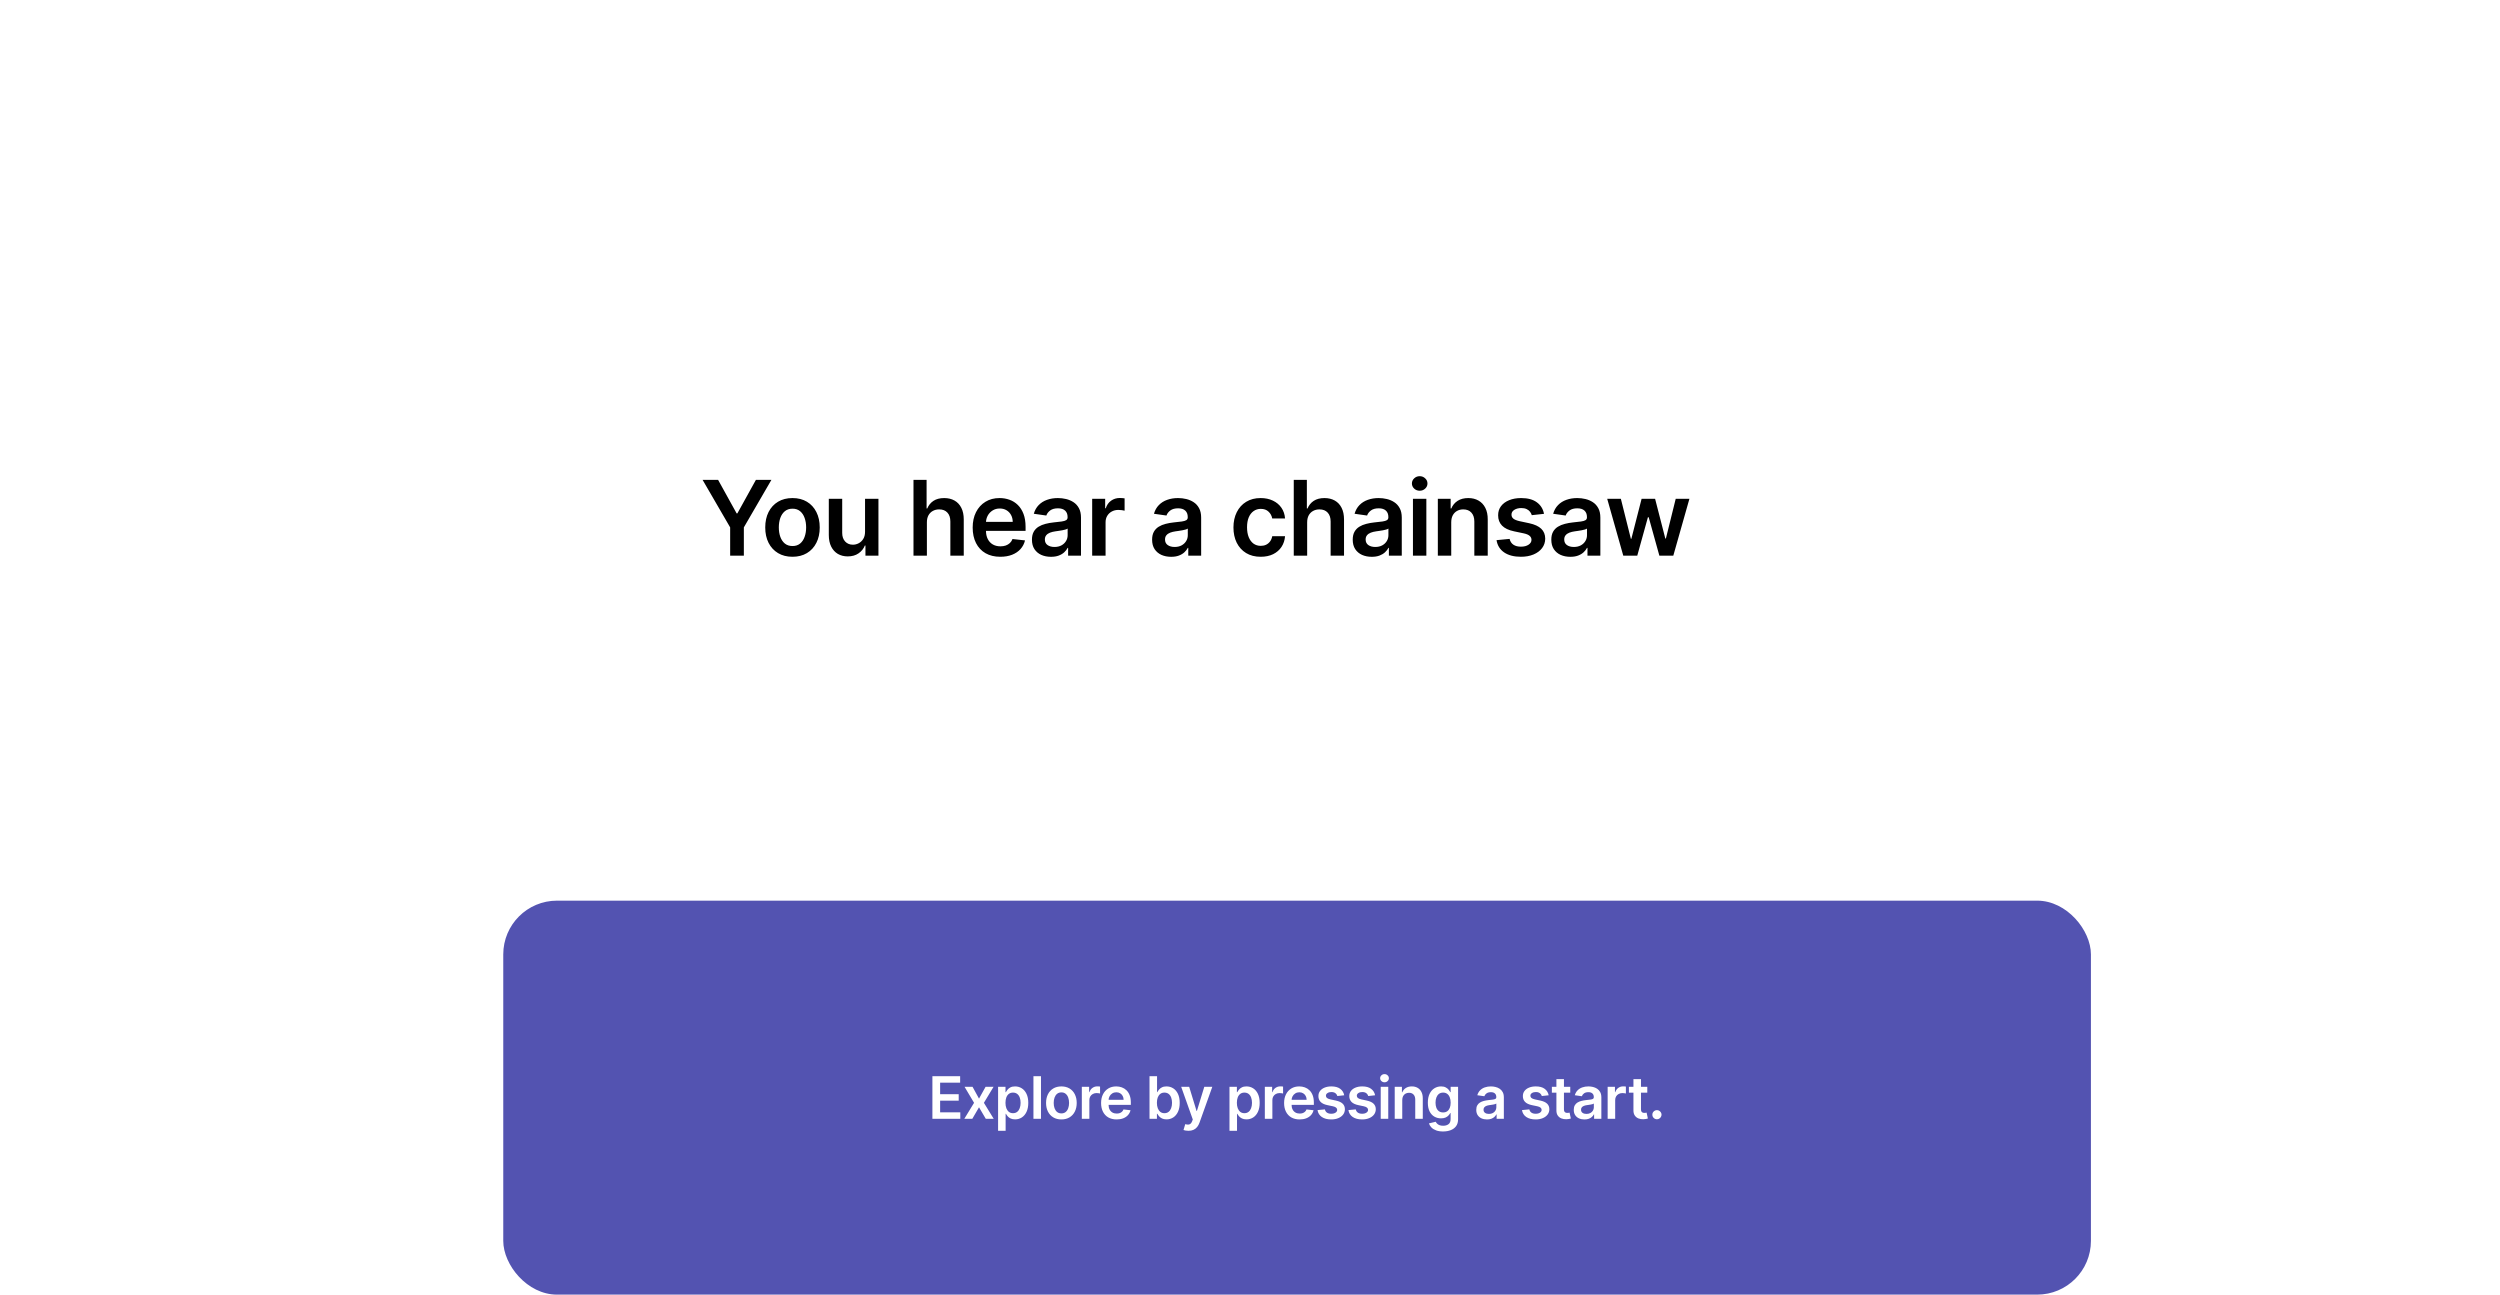 <svg width="1535" height="795" viewBox="0 0 1535 795" fill="none" xmlns="http://www.w3.org/2000/svg">
<g id="BoxChainsaw">
<g id="Group 57">
<g id="Rectangle 54" filter="url(#filter0_d_750_25799)">
<rect width="1535" height="728" rx="54" fill="white"/>
</g>
<g id="Group 56">
<path id="You hear a chainsaw" d="M431.384 294.629H440.906L452.293 315.22H452.747L464.134 294.629H473.656L456.725 323.811V341.175H448.316V323.811L431.384 294.629ZM486.584 341.857C483.175 341.857 480.22 341.107 477.72 339.607C475.22 338.107 473.281 336.008 471.902 333.311C470.538 330.614 469.856 327.463 469.856 323.857C469.856 320.251 470.538 317.091 471.902 314.379C473.281 311.667 475.22 309.561 477.72 308.061C480.22 306.561 483.175 305.811 486.584 305.811C489.993 305.811 492.947 306.561 495.447 308.061C497.947 309.561 499.879 311.667 501.243 314.379C502.622 317.091 503.311 320.251 503.311 323.857C503.311 327.463 502.622 330.614 501.243 333.311C499.879 336.008 497.947 338.107 495.447 339.607C492.947 341.107 489.993 341.857 486.584 341.857ZM486.629 335.266C488.478 335.266 490.023 334.758 491.265 333.743C492.508 332.713 493.432 331.334 494.038 329.607C494.659 327.879 494.97 325.955 494.97 323.834C494.97 321.698 494.659 319.766 494.038 318.038C493.432 316.296 492.508 314.91 491.265 313.879C490.023 312.849 488.478 312.334 486.629 312.334C484.735 312.334 483.159 312.849 481.902 313.879C480.659 314.91 479.728 316.296 479.106 318.038C478.5 319.766 478.197 321.698 478.197 323.834C478.197 325.955 478.5 327.879 479.106 329.607C479.728 331.334 480.659 332.713 481.902 333.743C483.159 334.758 484.735 335.266 486.629 335.266ZM531.136 326.493V306.266H539.363V341.175H531.386V334.97H531.022C530.234 336.925 528.939 338.523 527.136 339.766C525.348 341.008 523.143 341.629 520.522 341.629C518.234 341.629 516.212 341.122 514.454 340.107C512.712 339.076 511.348 337.584 510.363 335.629C509.378 333.66 508.886 331.281 508.886 328.493V306.266H517.113V327.22C517.113 329.432 517.719 331.19 518.931 332.493C520.143 333.796 521.734 334.448 523.704 334.448C524.916 334.448 526.09 334.152 527.227 333.561C528.363 332.97 529.295 332.091 530.022 330.925C530.765 329.743 531.136 328.266 531.136 326.493ZM569.11 320.72V341.175H560.882V294.629H568.928V312.198H569.337C570.155 310.228 571.42 308.675 573.132 307.538C574.86 306.387 577.057 305.811 579.723 305.811C582.148 305.811 584.261 306.319 586.064 307.334C587.867 308.349 589.261 309.834 590.246 311.788C591.246 313.743 591.746 316.129 591.746 318.948V341.175H583.519V320.22C583.519 317.872 582.913 316.046 581.701 314.743C580.504 313.425 578.822 312.766 576.655 312.766C575.201 312.766 573.898 313.084 572.746 313.72C571.61 314.341 570.716 315.243 570.064 316.425C569.428 317.607 569.11 319.038 569.11 320.72ZM614.179 341.857C610.679 341.857 607.656 341.129 605.111 339.675C602.58 338.205 600.633 336.129 599.27 333.448C597.906 330.751 597.224 327.576 597.224 323.925C597.224 320.334 597.906 317.182 599.27 314.47C600.649 311.743 602.573 309.622 605.043 308.107C607.512 306.576 610.414 305.811 613.747 305.811C615.899 305.811 617.929 306.16 619.838 306.857C621.762 307.538 623.459 308.599 624.929 310.038C626.414 311.478 627.58 313.311 628.429 315.538C629.277 317.751 629.702 320.387 629.702 323.448V325.97H601.088V320.425H621.815C621.8 318.849 621.459 317.448 620.793 316.22C620.126 314.978 619.194 314.001 617.997 313.288C616.815 312.576 615.437 312.22 613.861 312.22C612.179 312.22 610.702 312.629 609.429 313.448C608.156 314.251 607.164 315.311 606.452 316.629C605.755 317.932 605.399 319.364 605.383 320.925V325.766C605.383 327.796 605.755 329.538 606.497 330.993C607.24 332.432 608.277 333.538 609.611 334.311C610.944 335.069 612.505 335.448 614.293 335.448C615.49 335.448 616.573 335.281 617.543 334.948C618.512 334.599 619.353 334.091 620.065 333.425C620.777 332.758 621.315 331.932 621.679 330.948L629.361 331.811C628.876 333.841 627.952 335.614 626.588 337.129C625.24 338.629 623.512 339.796 621.406 340.629C619.3 341.448 616.891 341.857 614.179 341.857ZM645.299 341.879C643.087 341.879 641.095 341.485 639.322 340.698C637.564 339.895 636.171 338.713 635.14 337.152C634.125 335.591 633.618 333.667 633.618 331.379C633.618 329.41 633.981 327.781 634.708 326.493C635.436 325.205 636.428 324.175 637.686 323.402C638.943 322.629 640.36 322.046 641.936 321.652C643.527 321.243 645.171 320.948 646.868 320.766C648.913 320.554 650.572 320.364 651.845 320.198C653.118 320.016 654.042 319.743 654.618 319.379C655.208 319.001 655.504 318.417 655.504 317.629V317.493C655.504 315.781 654.996 314.455 653.981 313.516C652.966 312.576 651.504 312.107 649.595 312.107C647.58 312.107 645.981 312.546 644.799 313.425C643.633 314.304 642.845 315.341 642.436 316.538L634.754 315.448C635.36 313.326 636.36 311.554 637.754 310.129C639.148 308.69 640.852 307.614 642.868 306.902C644.883 306.175 647.11 305.811 649.549 305.811C651.231 305.811 652.905 306.008 654.572 306.402C656.239 306.796 657.761 307.448 659.14 308.357C660.519 309.251 661.625 310.47 662.458 312.016C663.307 313.561 663.731 315.493 663.731 317.811V341.175H655.822V336.379H655.549C655.049 337.349 654.345 338.258 653.436 339.107C652.542 339.94 651.413 340.614 650.049 341.129C648.701 341.629 647.118 341.879 645.299 341.879ZM647.436 335.834C649.087 335.834 650.519 335.508 651.731 334.857C652.943 334.19 653.875 333.311 654.527 332.22C655.193 331.129 655.527 329.94 655.527 328.652V324.538C655.269 324.751 654.83 324.948 654.208 325.129C653.602 325.311 652.921 325.47 652.163 325.607C651.405 325.743 650.655 325.864 649.913 325.97C649.171 326.076 648.527 326.167 647.981 326.243C646.754 326.41 645.655 326.682 644.686 327.061C643.716 327.44 642.951 327.97 642.39 328.652C641.83 329.319 641.549 330.182 641.549 331.243C641.549 332.758 642.102 333.902 643.208 334.675C644.314 335.448 645.724 335.834 647.436 335.834ZM670.596 341.175V306.266H678.573V312.084H678.937C679.573 310.069 680.664 308.516 682.21 307.425C683.77 306.319 685.55 305.766 687.55 305.766C688.005 305.766 688.513 305.788 689.073 305.834C689.649 305.864 690.126 305.917 690.505 305.993V313.561C690.156 313.44 689.603 313.334 688.846 313.243C688.103 313.137 687.384 313.084 686.687 313.084C685.187 313.084 683.838 313.41 682.641 314.061C681.46 314.698 680.528 315.584 679.846 316.72C679.164 317.857 678.823 319.167 678.823 320.652V341.175H670.596ZM719.075 341.879C716.863 341.879 714.871 341.485 713.098 340.698C711.34 339.895 709.947 338.713 708.916 337.152C707.901 335.591 707.394 333.667 707.394 331.379C707.394 329.41 707.757 327.781 708.484 326.493C709.212 325.205 710.204 324.175 711.462 323.402C712.719 322.629 714.136 322.046 715.712 321.652C717.303 321.243 718.947 320.948 720.644 320.766C722.689 320.554 724.348 320.364 725.621 320.198C726.894 320.016 727.818 319.743 728.394 319.379C728.984 319.001 729.28 318.417 729.28 317.629V317.493C729.28 315.781 728.772 314.455 727.757 313.516C726.742 312.576 725.28 312.107 723.371 312.107C721.356 312.107 719.757 312.546 718.575 313.425C717.409 314.304 716.621 315.341 716.212 316.538L708.53 315.448C709.136 313.326 710.136 311.554 711.53 310.129C712.924 308.69 714.628 307.614 716.644 306.902C718.659 306.175 720.886 305.811 723.325 305.811C725.007 305.811 726.681 306.008 728.348 306.402C730.015 306.796 731.537 307.448 732.916 308.357C734.295 309.251 735.401 310.47 736.234 312.016C737.083 313.561 737.507 315.493 737.507 317.811V341.175H729.598V336.379H729.325C728.825 337.349 728.121 338.258 727.212 339.107C726.318 339.94 725.189 340.614 723.825 341.129C722.477 341.629 720.894 341.879 719.075 341.879ZM721.212 335.834C722.863 335.834 724.295 335.508 725.507 334.857C726.719 334.19 727.651 333.311 728.303 332.22C728.969 331.129 729.303 329.94 729.303 328.652V324.538C729.045 324.751 728.606 324.948 727.984 325.129C727.378 325.311 726.697 325.47 725.939 325.607C725.181 325.743 724.431 325.864 723.689 325.97C722.947 326.076 722.303 326.167 721.757 326.243C720.53 326.41 719.431 326.682 718.462 327.061C717.492 327.44 716.727 327.97 716.166 328.652C715.606 329.319 715.325 330.182 715.325 331.243C715.325 332.758 715.878 333.902 716.984 334.675C718.09 335.448 719.5 335.834 721.212 335.834ZM774.066 341.857C770.581 341.857 767.589 341.091 765.089 339.561C762.604 338.031 760.687 335.917 759.339 333.22C758.006 330.508 757.339 327.387 757.339 323.857C757.339 320.311 758.021 317.182 759.384 314.47C760.748 311.743 762.672 309.622 765.157 308.107C767.657 306.576 770.612 305.811 774.021 305.811C776.854 305.811 779.362 306.334 781.543 307.379C783.74 308.41 785.49 309.872 786.793 311.766C788.096 313.645 788.839 315.841 789.021 318.357H781.157C780.839 316.675 780.081 315.273 778.884 314.152C777.703 313.016 776.119 312.448 774.134 312.448C772.453 312.448 770.975 312.902 769.703 313.811C768.43 314.705 767.437 315.993 766.725 317.675C766.028 319.357 765.68 321.372 765.68 323.72C765.68 326.099 766.028 328.145 766.725 329.857C767.422 331.554 768.399 332.864 769.657 333.788C770.93 334.698 772.422 335.152 774.134 335.152C775.346 335.152 776.43 334.925 777.384 334.47C778.354 334.001 779.165 333.326 779.816 332.448C780.468 331.569 780.915 330.501 781.157 329.243H789.021C788.824 331.713 788.096 333.902 786.839 335.811C785.581 337.705 783.869 339.19 781.703 340.266C779.536 341.326 776.99 341.857 774.066 341.857ZM802.596 320.72V341.175H794.368V294.629H802.414V312.198H802.823C803.641 310.228 804.906 308.675 806.618 307.538C808.346 306.387 810.543 305.811 813.209 305.811C815.634 305.811 817.747 306.319 819.55 307.334C821.353 308.349 822.747 309.834 823.732 311.788C824.732 313.743 825.232 316.129 825.232 318.948V341.175H817.005V320.22C817.005 317.872 816.399 316.046 815.187 314.743C813.99 313.425 812.308 312.766 810.141 312.766C808.687 312.766 807.384 313.084 806.232 313.72C805.096 314.341 804.202 315.243 803.55 316.425C802.914 317.607 802.596 319.038 802.596 320.72ZM842.256 341.879C840.044 341.879 838.051 341.485 836.279 340.698C834.521 339.895 833.127 338.713 832.097 337.152C831.082 335.591 830.574 333.667 830.574 331.379C830.574 329.41 830.938 327.781 831.665 326.493C832.392 325.205 833.385 324.175 834.642 323.402C835.9 322.629 837.316 322.046 838.892 321.652C840.483 321.243 842.127 320.948 843.824 320.766C845.869 320.554 847.529 320.364 848.801 320.198C850.074 320.016 850.998 319.743 851.574 319.379C852.165 319.001 852.46 318.417 852.46 317.629V317.493C852.46 315.781 851.953 314.455 850.938 313.516C849.923 312.576 848.46 312.107 846.551 312.107C844.536 312.107 842.938 312.546 841.756 313.425C840.589 314.304 839.801 315.341 839.392 316.538L831.71 315.448C832.316 313.326 833.316 311.554 834.71 310.129C836.104 308.69 837.809 307.614 839.824 306.902C841.839 306.175 844.066 305.811 846.506 305.811C848.188 305.811 849.862 306.008 851.529 306.402C853.195 306.796 854.718 307.448 856.097 308.357C857.476 309.251 858.582 310.47 859.415 312.016C860.263 313.561 860.688 315.493 860.688 317.811V341.175H852.779V336.379H852.506C852.006 337.349 851.301 338.258 850.392 339.107C849.498 339.94 848.369 340.614 847.006 341.129C845.657 341.629 844.074 341.879 842.256 341.879ZM844.392 335.834C846.044 335.834 847.476 335.508 848.688 334.857C849.9 334.19 850.832 333.311 851.483 332.22C852.15 331.129 852.483 329.94 852.483 328.652V324.538C852.226 324.751 851.786 324.948 851.165 325.129C850.559 325.311 849.877 325.47 849.119 325.607C848.362 325.743 847.612 325.864 846.869 325.97C846.127 326.076 845.483 326.167 844.938 326.243C843.71 326.41 842.612 326.682 841.642 327.061C840.673 327.44 839.907 327.97 839.347 328.652C838.786 329.319 838.506 330.182 838.506 331.243C838.506 332.758 839.059 333.902 840.165 334.675C841.271 335.448 842.68 335.834 844.392 335.834ZM867.552 341.175V306.266H875.78V341.175H867.552ZM871.689 301.311C870.386 301.311 869.264 300.879 868.325 300.016C867.386 299.137 866.916 298.084 866.916 296.857C866.916 295.614 867.386 294.561 868.325 293.698C869.264 292.819 870.386 292.379 871.689 292.379C873.007 292.379 874.128 292.819 875.052 293.698C875.992 294.561 876.461 295.614 876.461 296.857C876.461 298.084 875.992 299.137 875.052 300.016C874.128 300.879 873.007 301.311 871.689 301.311ZM891.059 320.72V341.175H882.832V306.266H890.696V312.198H891.105C891.908 310.243 893.188 308.69 894.946 307.538C896.718 306.387 898.908 305.811 901.514 305.811C903.923 305.811 906.021 306.326 907.809 307.357C909.612 308.387 911.006 309.879 911.991 311.834C912.991 313.788 913.483 316.16 913.468 318.948V341.175H905.241V320.22C905.241 317.887 904.635 316.061 903.423 314.743C902.226 313.425 900.567 312.766 898.446 312.766C897.006 312.766 895.726 313.084 894.605 313.72C893.499 314.341 892.627 315.243 891.991 316.425C891.37 317.607 891.059 319.038 891.059 320.72ZM948.015 315.493L940.515 316.311C940.303 315.554 939.931 314.841 939.401 314.175C938.886 313.508 938.189 312.97 937.31 312.561C936.431 312.152 935.356 311.948 934.083 311.948C932.371 311.948 930.931 312.319 929.765 313.061C928.613 313.804 928.045 314.766 928.06 315.948C928.045 316.963 928.416 317.788 929.174 318.425C929.947 319.061 931.219 319.584 932.992 319.993L938.947 321.266C942.25 321.978 944.704 323.107 946.31 324.652C947.931 326.198 948.75 328.22 948.765 330.72C948.75 332.917 948.106 334.857 946.833 336.538C945.575 338.205 943.825 339.508 941.583 340.448C939.341 341.387 936.765 341.857 933.856 341.857C929.583 341.857 926.144 340.963 923.538 339.175C920.931 337.372 919.378 334.864 918.878 331.652L926.901 330.879C927.265 332.455 928.038 333.645 929.219 334.448C930.401 335.251 931.939 335.652 933.833 335.652C935.788 335.652 937.356 335.251 938.538 334.448C939.734 333.645 940.333 332.652 940.333 331.47C940.333 330.47 939.947 329.645 939.174 328.993C938.416 328.341 937.234 327.841 935.628 327.493L929.674 326.243C926.325 325.546 923.848 324.372 922.242 322.72C920.636 321.054 919.841 318.948 919.856 316.402C919.841 314.251 920.424 312.387 921.606 310.811C922.803 309.22 924.462 307.993 926.583 307.129C928.719 306.251 931.181 305.811 933.969 305.811C938.06 305.811 941.28 306.682 943.628 308.425C945.992 310.167 947.454 312.523 948.015 315.493ZM964.186 341.879C961.974 341.879 959.982 341.485 958.209 340.698C956.452 339.895 955.058 338.713 954.027 337.152C953.012 335.591 952.505 333.667 952.505 331.379C952.505 329.41 952.868 327.781 953.595 326.493C954.323 325.205 955.315 324.175 956.573 323.402C957.83 322.629 959.247 322.046 960.823 321.652C962.414 321.243 964.058 320.948 965.755 320.766C967.8 320.554 969.459 320.364 970.732 320.198C972.005 320.016 972.929 319.743 973.505 319.379C974.095 319.001 974.391 318.417 974.391 317.629V317.493C974.391 315.781 973.883 314.455 972.868 313.516C971.853 312.576 970.391 312.107 968.482 312.107C966.467 312.107 964.868 312.546 963.686 313.425C962.52 314.304 961.732 315.341 961.323 316.538L953.641 315.448C954.247 313.326 955.247 311.554 956.641 310.129C958.035 308.69 959.739 307.614 961.755 306.902C963.77 306.175 965.997 305.811 968.436 305.811C970.118 305.811 971.792 306.008 973.459 306.402C975.126 306.796 976.648 307.448 978.027 308.357C979.406 309.251 980.512 310.47 981.345 312.016C982.194 313.561 982.618 315.493 982.618 317.811V341.175H974.709V336.379H974.436C973.936 337.349 973.232 338.258 972.323 339.107C971.429 339.94 970.3 340.614 968.936 341.129C967.588 341.629 966.005 341.879 964.186 341.879ZM966.323 335.834C967.974 335.834 969.406 335.508 970.618 334.857C971.83 334.19 972.762 333.311 973.414 332.22C974.08 331.129 974.414 329.94 974.414 328.652V324.538C974.156 324.751 973.717 324.948 973.095 325.129C972.489 325.311 971.808 325.47 971.05 325.607C970.292 325.743 969.542 325.864 968.8 325.97C968.058 326.076 967.414 326.167 966.868 326.243C965.641 326.41 964.542 326.682 963.573 327.061C962.603 327.44 961.838 327.97 961.277 328.652C960.717 329.319 960.436 330.182 960.436 331.243C960.436 332.758 960.989 333.902 962.095 334.675C963.202 335.448 964.611 335.834 966.323 335.834ZM996.687 341.175L986.824 306.266H995.21L1001.35 330.811H1001.66L1007.94 306.266H1016.23L1022.51 330.675H1022.85L1028.89 306.266H1037.3L1027.41 341.175H1018.85L1012.3 317.584H1011.82L1005.28 341.175H996.687Z" fill="black"/>
</g>
</g>
<g id="Btn">
<rect x="309" y="553" width="974.829" height="241.896" rx="33" fill="#5353B1"/>
<path id="Explore by pressing a start." d="M572.496 686.948V660.766H589.525V664.742H577.239V671.85H588.643V675.826H577.239V682.972H589.627V686.948H572.496ZM597.151 667.312L601.114 674.56L605.141 667.312H610.038L604.119 677.13L610.14 686.948H605.269L601.114 679.879L596.998 686.948H592.089L598.072 677.13L592.242 667.312H597.151ZM612.825 694.312V667.312H617.376V670.559H617.645C617.883 670.082 618.22 669.575 618.655 669.038C619.089 668.492 619.677 668.028 620.419 667.644C621.16 667.252 622.106 667.056 623.257 667.056C624.774 667.056 626.142 667.444 627.361 668.22C628.588 668.987 629.559 670.124 630.275 671.633C631 673.133 631.362 674.974 631.362 677.156C631.362 679.312 631.008 681.144 630.301 682.653C629.594 684.161 628.63 685.312 627.412 686.104C626.193 686.897 624.812 687.293 623.27 687.293C622.145 687.293 621.211 687.106 620.47 686.731C619.729 686.356 619.132 685.904 618.68 685.376C618.237 684.839 617.892 684.332 617.645 683.854H617.453V694.312H612.825ZM617.363 677.13C617.363 678.4 617.542 679.512 617.9 680.467C618.267 681.421 618.791 682.167 619.473 682.704C620.163 683.232 620.998 683.497 621.979 683.497C623.001 683.497 623.858 683.224 624.548 682.678C625.238 682.124 625.758 681.37 626.108 680.416C626.466 679.453 626.645 678.357 626.645 677.13C626.645 675.911 626.47 674.829 626.121 673.883C625.771 672.937 625.251 672.195 624.561 671.658C623.871 671.122 623.01 670.853 621.979 670.853C620.99 670.853 620.15 671.113 619.46 671.633C618.77 672.153 618.246 672.881 617.888 673.819C617.538 674.756 617.363 675.86 617.363 677.13ZM639.161 660.766V686.948H634.533V660.766H639.161ZM651.693 687.332C649.776 687.332 648.114 686.91 646.707 686.066C645.301 685.222 644.21 684.042 643.435 682.525C642.668 681.008 642.284 679.235 642.284 677.207C642.284 675.178 642.668 673.401 643.435 671.876C644.21 670.35 645.301 669.166 646.707 668.322C648.114 667.478 649.776 667.056 651.693 667.056C653.611 667.056 655.273 667.478 656.679 668.322C658.085 669.166 659.172 670.35 659.939 671.876C660.714 673.401 661.102 675.178 661.102 677.207C661.102 679.235 660.714 681.008 659.939 682.525C659.172 684.042 658.085 685.222 656.679 686.066C655.273 686.91 653.611 687.332 651.693 687.332ZM651.719 683.624C652.758 683.624 653.628 683.339 654.327 682.768C655.026 682.188 655.545 681.413 655.886 680.441C656.236 679.47 656.41 678.387 656.41 677.194C656.41 675.992 656.236 674.906 655.886 673.934C655.545 672.954 655.026 672.174 654.327 671.595C653.628 671.015 652.758 670.725 651.719 670.725C650.653 670.725 649.767 671.015 649.06 671.595C648.361 672.174 647.837 672.954 647.487 673.934C647.146 674.906 646.976 675.992 646.976 677.194C646.976 678.387 647.146 679.47 647.487 680.441C647.837 681.413 648.361 682.188 649.06 682.768C649.767 683.339 650.653 683.624 651.719 683.624ZM664.238 686.948V667.312H668.725V670.585H668.93C669.288 669.451 669.902 668.578 670.771 667.964C671.649 667.342 672.65 667.031 673.775 667.031C674.031 667.031 674.316 667.043 674.632 667.069C674.955 667.086 675.224 667.116 675.437 667.158V671.416C675.241 671.347 674.93 671.288 674.504 671.237C674.086 671.177 673.681 671.147 673.289 671.147C672.446 671.147 671.687 671.33 671.014 671.697C670.349 672.055 669.825 672.553 669.441 673.193C669.058 673.832 668.866 674.569 668.866 675.404V686.948H664.238ZM685.604 687.332C683.635 687.332 681.935 686.923 680.503 686.104C679.08 685.278 677.985 684.11 677.218 682.602C676.451 681.085 676.067 679.299 676.067 677.245C676.067 675.225 676.451 673.453 677.218 671.927C677.993 670.393 679.076 669.2 680.465 668.347C681.854 667.487 683.486 667.056 685.361 667.056C686.572 667.056 687.714 667.252 688.787 667.644C689.87 668.028 690.824 668.624 691.651 669.434C692.486 670.244 693.143 671.275 693.62 672.528C694.097 673.772 694.336 675.255 694.336 676.977V678.396H678.241V675.276H689.9C689.891 674.39 689.699 673.602 689.324 672.911C688.949 672.212 688.425 671.663 687.752 671.262C687.087 670.862 686.312 670.661 685.425 670.661C684.479 670.661 683.648 670.891 682.932 671.352C682.216 671.803 681.658 672.4 681.258 673.141C680.866 673.874 680.665 674.68 680.657 675.558V678.281C680.657 679.423 680.866 680.403 681.283 681.221C681.701 682.031 682.285 682.653 683.035 683.087C683.785 683.514 684.662 683.727 685.668 683.727C686.341 683.727 686.951 683.633 687.496 683.445C688.042 683.249 688.515 682.964 688.915 682.589C689.316 682.214 689.618 681.749 689.823 681.195L694.144 681.681C693.871 682.823 693.351 683.82 692.584 684.673C691.826 685.516 690.854 686.173 689.67 686.641C688.485 687.102 687.13 687.332 685.604 687.332ZM705.801 686.948V660.766H710.429V670.559H710.621C710.859 670.082 711.196 669.575 711.631 669.038C712.065 668.492 712.653 668.028 713.395 667.644C714.136 667.252 715.082 667.056 716.233 667.056C717.75 667.056 719.118 667.444 720.337 668.22C721.564 668.987 722.535 670.124 723.251 671.633C723.976 673.133 724.338 674.974 724.338 677.156C724.338 679.312 723.984 681.144 723.277 682.653C722.57 684.161 721.606 685.312 720.388 686.104C719.169 686.897 717.788 687.293 716.246 687.293C715.121 687.293 714.187 687.106 713.446 686.731C712.704 686.356 712.108 685.904 711.656 685.376C711.213 684.839 710.868 684.332 710.621 683.854H710.352V686.948H705.801ZM710.339 677.13C710.339 678.4 710.518 679.512 710.876 680.467C711.243 681.421 711.767 682.167 712.449 682.704C713.139 683.232 713.974 683.497 714.954 683.497C715.977 683.497 716.834 683.224 717.524 682.678C718.214 682.124 718.734 681.37 719.084 680.416C719.442 679.453 719.621 678.357 719.621 677.13C719.621 675.911 719.446 674.829 719.097 673.883C718.747 672.937 718.227 672.195 717.537 671.658C716.847 671.122 715.986 670.853 714.954 670.853C713.966 670.853 713.126 671.113 712.436 671.633C711.746 672.153 711.222 672.881 710.864 673.819C710.514 674.756 710.339 675.86 710.339 677.13ZM729.689 694.312C729.058 694.312 728.474 694.261 727.937 694.158C727.409 694.065 726.987 693.954 726.672 693.826L727.746 690.221C728.419 690.417 729.02 690.511 729.548 690.502C730.077 690.494 730.541 690.328 730.942 690.004C731.351 689.688 731.696 689.16 731.977 688.418L732.373 687.357L725.253 667.312H730.162L734.687 682.141H734.892L739.43 667.312H744.352L736.49 689.326C736.123 690.366 735.638 691.256 735.033 691.998C734.427 692.748 733.686 693.319 732.808 693.711C731.939 694.112 730.899 694.312 729.689 694.312ZM754.9 694.312V667.312H759.451V670.559H759.72C759.958 670.082 760.295 669.575 760.73 669.038C761.164 668.492 761.752 668.028 762.494 667.644C763.235 667.252 764.181 667.056 765.332 667.056C766.849 667.056 768.217 667.444 769.436 668.22C770.663 668.987 771.635 670.124 772.35 671.633C773.075 673.133 773.437 674.974 773.437 677.156C773.437 679.312 773.083 681.144 772.376 682.653C771.669 684.161 770.706 685.312 769.487 686.104C768.268 686.897 766.887 687.293 765.345 687.293C764.22 687.293 763.287 687.106 762.545 686.731C761.804 686.356 761.207 685.904 760.755 685.376C760.312 684.839 759.967 684.332 759.72 683.854H759.528V694.312H754.9ZM759.439 677.13C759.439 678.4 759.618 679.512 759.975 680.467C760.342 681.421 760.866 682.167 761.548 682.704C762.238 683.232 763.074 683.497 764.054 683.497C765.076 683.497 765.933 683.224 766.623 682.678C767.314 682.124 767.833 681.37 768.183 680.416C768.541 679.453 768.72 678.357 768.72 677.13C768.72 675.911 768.545 674.829 768.196 673.883C767.846 672.937 767.326 672.195 766.636 671.658C765.946 671.122 765.085 670.853 764.054 670.853C763.065 670.853 762.225 671.113 761.535 671.633C760.845 672.153 760.321 672.881 759.963 673.819C759.613 674.756 759.439 675.86 759.439 677.13ZM776.608 686.948V667.312H781.095V670.585H781.3C781.658 669.451 782.272 668.578 783.141 667.964C784.019 667.342 785.02 667.031 786.145 667.031C786.401 667.031 786.686 667.043 787.002 667.069C787.326 667.086 787.594 667.116 787.807 667.158V671.416C787.611 671.347 787.3 671.288 786.874 671.237C786.456 671.177 786.051 671.147 785.659 671.147C784.816 671.147 784.057 671.33 783.384 671.697C782.719 672.055 782.195 672.553 781.811 673.193C781.428 673.832 781.236 674.569 781.236 675.404V686.948H776.608ZM797.974 687.332C796.005 687.332 794.305 686.923 792.873 686.104C791.45 685.278 790.355 684.11 789.588 682.602C788.821 681.085 788.437 679.299 788.437 677.245C788.437 675.225 788.821 673.453 789.588 671.927C790.363 670.393 791.446 669.2 792.835 668.347C794.224 667.487 795.856 667.056 797.731 667.056C798.942 667.056 800.084 667.252 801.157 667.644C802.24 668.028 803.194 668.624 804.021 669.434C804.856 670.244 805.513 671.275 805.99 672.528C806.467 673.772 806.706 675.255 806.706 676.977V678.396H790.611V675.276H802.27C802.261 674.39 802.069 673.602 801.694 672.911C801.319 672.212 800.795 671.663 800.122 671.262C799.457 670.862 798.682 670.661 797.795 670.661C796.849 670.661 796.018 670.891 795.302 671.352C794.586 671.803 794.028 672.4 793.628 673.141C793.236 673.874 793.035 674.68 793.027 675.558V678.281C793.027 679.423 793.236 680.403 793.653 681.221C794.071 682.031 794.655 682.653 795.405 683.087C796.155 683.514 797.032 683.727 798.038 683.727C798.711 683.727 799.321 683.633 799.866 683.445C800.412 683.249 800.885 682.964 801.285 682.589C801.686 682.214 801.988 681.749 802.193 681.195L806.514 681.681C806.241 682.823 805.721 683.82 804.954 684.673C804.196 685.516 803.224 686.173 802.04 686.641C800.855 687.102 799.5 687.332 797.974 687.332ZM825.349 672.502L821.13 672.962C821.011 672.536 820.802 672.136 820.504 671.761C820.214 671.386 819.822 671.083 819.327 670.853C818.833 670.623 818.228 670.508 817.512 670.508C816.549 670.508 815.739 670.717 815.083 671.134C814.435 671.552 814.116 672.093 814.124 672.758C814.116 673.329 814.325 673.793 814.751 674.151C815.185 674.509 815.901 674.803 816.899 675.033L820.248 675.749C822.106 676.15 823.487 676.785 824.39 677.654C825.302 678.524 825.762 679.661 825.771 681.068C825.762 682.303 825.4 683.394 824.684 684.34C823.977 685.278 822.992 686.011 821.731 686.539C820.47 687.068 819.021 687.332 817.384 687.332C814.981 687.332 813.046 686.829 811.58 685.823C810.114 684.809 809.241 683.399 808.96 681.592L813.472 681.157C813.677 682.043 814.112 682.712 814.776 683.164C815.441 683.616 816.306 683.842 817.372 683.842C818.471 683.842 819.353 683.616 820.018 683.164C820.691 682.712 821.028 682.154 821.028 681.489C821.028 680.927 820.81 680.462 820.376 680.096C819.95 679.729 819.285 679.448 818.381 679.252L815.032 678.549C813.149 678.157 811.755 677.497 810.852 676.568C809.948 675.63 809.501 674.445 809.509 673.014C809.501 671.803 809.829 670.755 810.494 669.869C811.167 668.974 812.1 668.283 813.293 667.798C814.495 667.303 815.88 667.056 817.448 667.056C819.749 667.056 821.56 667.546 822.881 668.526C824.211 669.506 825.033 670.832 825.349 672.502ZM844.315 672.502L840.096 672.962C839.977 672.536 839.768 672.136 839.469 671.761C839.18 671.386 838.788 671.083 838.293 670.853C837.799 670.623 837.194 670.508 836.478 670.508C835.515 670.508 834.705 670.717 834.049 671.134C833.401 671.552 833.082 672.093 833.09 672.758C833.082 673.329 833.29 673.793 833.717 674.151C834.151 674.509 834.867 674.803 835.864 675.033L839.214 675.749C841.072 676.15 842.452 676.785 843.356 677.654C844.268 678.524 844.728 679.661 844.736 681.068C844.728 682.303 844.366 683.394 843.65 684.34C842.942 685.278 841.958 686.011 840.697 686.539C839.435 687.068 837.986 687.332 836.35 687.332C833.947 687.332 832.012 686.829 830.546 685.823C829.08 684.809 828.207 683.399 827.925 681.592L832.438 681.157C832.643 682.043 833.077 682.712 833.742 683.164C834.407 683.616 835.272 683.842 836.337 683.842C837.437 683.842 838.319 683.616 838.984 683.164C839.657 682.712 839.994 682.154 839.994 681.489C839.994 680.927 839.776 680.462 839.342 680.096C838.915 679.729 838.251 679.448 837.347 679.252L833.998 678.549C832.114 678.157 830.721 677.497 829.817 676.568C828.914 675.63 828.467 674.445 828.475 673.014C828.467 671.803 828.795 670.755 829.459 669.869C830.133 668.974 831.066 668.283 832.259 667.798C833.461 667.303 834.846 667.056 836.414 667.056C838.715 667.056 840.526 667.546 841.847 668.526C843.177 669.506 843.999 670.832 844.315 672.502ZM847.761 686.948V667.312H852.388V686.948H847.761ZM850.087 664.525C849.354 664.525 848.724 664.282 848.195 663.796C847.667 663.302 847.403 662.71 847.403 662.019C847.403 661.32 847.667 660.728 848.195 660.242C848.724 659.748 849.354 659.501 850.087 659.501C850.829 659.501 851.459 659.748 851.979 660.242C852.508 660.728 852.772 661.32 852.772 662.019C852.772 662.71 852.508 663.302 851.979 663.796C851.459 664.282 850.829 664.525 850.087 664.525ZM860.983 675.443V686.948H856.355V667.312H860.779V670.649H861.009C861.46 669.549 862.181 668.676 863.169 668.028C864.166 667.38 865.398 667.056 866.864 667.056C868.219 667.056 869.399 667.346 870.405 667.926C871.419 668.505 872.203 669.345 872.757 670.444C873.32 671.543 873.597 672.877 873.588 674.445V686.948H868.96V675.161C868.96 673.849 868.619 672.822 867.938 672.08C867.264 671.339 866.331 670.968 865.138 670.968C864.328 670.968 863.608 671.147 862.977 671.505C862.355 671.854 861.865 672.362 861.507 673.026C861.158 673.691 860.983 674.497 860.983 675.443ZM886.041 694.721C884.379 694.721 882.951 694.495 881.758 694.043C880.565 693.6 879.606 693.004 878.881 692.254C878.157 691.504 877.654 690.673 877.373 689.761L881.541 688.751C881.728 689.134 882.001 689.514 882.359 689.889C882.717 690.272 883.198 690.587 883.803 690.835C884.417 691.09 885.188 691.218 886.117 691.218C887.43 691.218 888.516 690.899 889.377 690.259C890.238 689.629 890.668 688.589 890.668 687.14V683.42H890.438C890.2 683.897 889.85 684.387 889.39 684.89C888.938 685.393 888.337 685.815 887.587 686.156C886.846 686.497 885.913 686.667 884.788 686.667C883.279 686.667 881.911 686.313 880.684 685.606C879.465 684.89 878.494 683.825 877.769 682.41C877.053 680.987 876.695 679.205 876.695 677.066C876.695 674.91 877.053 673.09 877.769 671.607C878.494 670.116 879.469 668.987 880.697 668.22C881.924 667.444 883.292 667.056 884.8 667.056C885.951 667.056 886.897 667.252 887.639 667.644C888.389 668.028 888.985 668.492 889.428 669.038C889.871 669.575 890.208 670.082 890.438 670.559H890.694V667.312H895.258V687.268C895.258 688.947 894.857 690.336 894.056 691.435C893.255 692.535 892.16 693.357 890.771 693.903C889.381 694.448 887.805 694.721 886.041 694.721ZM886.079 683.036C887.059 683.036 887.894 682.798 888.585 682.32C889.275 681.843 889.799 681.157 890.157 680.262C890.515 679.367 890.694 678.293 890.694 677.041C890.694 675.805 890.515 674.722 890.157 673.793C889.808 672.864 889.288 672.144 888.597 671.633C887.916 671.113 887.076 670.853 886.079 670.853C885.048 670.853 884.187 671.122 883.496 671.658C882.806 672.195 882.286 672.933 881.937 673.87C881.587 674.799 881.413 675.856 881.413 677.041C881.413 678.242 881.587 679.295 881.937 680.198C882.295 681.093 882.819 681.792 883.509 682.295C884.208 682.789 885.065 683.036 886.079 683.036ZM912.997 687.345C911.753 687.345 910.632 687.123 909.635 686.68C908.646 686.228 907.862 685.563 907.283 684.685C906.711 683.808 906.426 682.725 906.426 681.438C906.426 680.33 906.631 679.414 907.04 678.69C907.449 677.965 908.007 677.386 908.714 676.951C909.422 676.516 910.219 676.188 911.105 675.967C912 675.737 912.925 675.57 913.879 675.468C915.03 675.349 915.963 675.242 916.679 675.149C917.395 675.046 917.915 674.893 918.238 674.688C918.571 674.475 918.737 674.147 918.737 673.704V673.627C918.737 672.664 918.452 671.918 917.881 671.39C917.31 670.862 916.487 670.597 915.413 670.597C914.28 670.597 913.381 670.845 912.716 671.339C912.06 671.833 911.616 672.417 911.386 673.09L907.065 672.477C907.406 671.283 907.969 670.286 908.753 669.485C909.537 668.676 910.496 668.07 911.629 667.67C912.763 667.261 914.015 667.056 915.388 667.056C916.334 667.056 917.275 667.167 918.213 667.389C919.15 667.61 920.007 667.977 920.783 668.488C921.558 668.991 922.18 669.677 922.649 670.546C923.126 671.416 923.365 672.502 923.365 673.806V686.948H918.916V684.251H918.763C918.481 684.796 918.085 685.308 917.574 685.785C917.071 686.254 916.436 686.633 915.669 686.923C914.91 687.204 914.02 687.345 912.997 687.345ZM914.199 683.944C915.128 683.944 915.933 683.761 916.615 683.394C917.297 683.019 917.821 682.525 918.187 681.911C918.562 681.298 918.75 680.629 918.75 679.904V677.59C918.605 677.71 918.358 677.82 918.008 677.923C917.667 678.025 917.284 678.114 916.858 678.191C916.432 678.268 916.01 678.336 915.592 678.396C915.175 678.455 914.812 678.506 914.506 678.549C913.815 678.643 913.197 678.796 912.652 679.009C912.106 679.222 911.676 679.521 911.361 679.904C911.045 680.279 910.888 680.765 910.888 681.362C910.888 682.214 911.199 682.857 911.821 683.292C912.443 683.727 913.236 683.944 914.199 683.944ZM950.884 672.502L946.665 672.962C946.546 672.536 946.337 672.136 946.039 671.761C945.749 671.386 945.357 671.083 944.863 670.853C944.368 670.623 943.763 670.508 943.047 670.508C942.084 670.508 941.274 670.717 940.618 671.134C939.971 671.552 939.651 672.093 939.659 672.758C939.651 673.329 939.86 673.793 940.286 674.151C940.721 674.509 941.436 674.803 942.434 675.033L945.783 675.749C947.641 676.15 949.022 676.785 949.925 677.654C950.837 678.524 951.297 679.661 951.306 681.068C951.297 682.303 950.935 683.394 950.219 684.34C949.512 685.278 948.527 686.011 947.266 686.539C946.005 687.068 944.556 687.332 942.919 687.332C940.516 687.332 938.581 686.829 937.115 685.823C935.649 684.809 934.776 683.399 934.495 681.592L939.007 681.157C939.212 682.043 939.647 682.712 940.311 683.164C940.976 683.616 941.841 683.842 942.907 683.842C944.006 683.842 944.888 683.616 945.553 683.164C946.226 682.712 946.563 682.154 946.563 681.489C946.563 680.927 946.346 680.462 945.911 680.096C945.485 679.729 944.82 679.448 943.917 679.252L940.567 678.549C938.684 678.157 937.29 677.497 936.387 676.568C935.483 675.63 935.036 674.445 935.044 673.014C935.036 671.803 935.364 670.755 936.029 669.869C936.702 668.974 937.635 668.283 938.828 667.798C940.03 667.303 941.415 667.056 942.983 667.056C945.284 667.056 947.096 667.546 948.417 668.526C949.746 669.506 950.569 670.832 950.884 672.502ZM964.135 667.312V670.891H952.847V667.312H964.135ZM955.634 662.607H960.262V681.042C960.262 681.664 960.355 682.141 960.543 682.474C960.739 682.798 960.995 683.019 961.31 683.139C961.625 683.258 961.975 683.318 962.358 683.318C962.648 683.318 962.912 683.296 963.151 683.254C963.398 683.211 963.585 683.173 963.713 683.139L964.493 686.756C964.246 686.842 963.892 686.935 963.432 687.038C962.98 687.14 962.426 687.2 961.77 687.217C960.611 687.251 959.567 687.076 958.638 686.693C957.709 686.301 956.972 685.695 956.426 684.877C955.889 684.059 955.625 683.036 955.634 681.809V662.607ZM972.864 687.345C971.62 687.345 970.499 687.123 969.502 686.68C968.513 686.228 967.729 685.563 967.15 684.685C966.579 683.808 966.293 682.725 966.293 681.438C966.293 680.33 966.498 679.414 966.907 678.69C967.316 677.965 967.874 677.386 968.581 676.951C969.289 676.516 970.086 676.188 970.972 675.967C971.867 675.737 972.792 675.57 973.746 675.468C974.897 675.349 975.83 675.242 976.546 675.149C977.262 675.046 977.782 674.893 978.106 674.688C978.438 674.475 978.604 674.147 978.604 673.704V673.627C978.604 672.664 978.319 671.918 977.748 671.39C977.177 670.862 976.354 670.597 975.28 670.597C974.147 670.597 973.248 670.845 972.583 671.339C971.927 671.833 971.483 672.417 971.253 673.09L966.932 672.477C967.273 671.283 967.836 670.286 968.62 669.485C969.404 668.676 970.363 668.07 971.496 667.67C972.63 667.261 973.883 667.056 975.255 667.056C976.201 667.056 977.143 667.167 978.08 667.389C979.018 667.61 979.874 667.977 980.65 668.488C981.425 668.991 982.047 669.677 982.516 670.546C982.993 671.416 983.232 672.502 983.232 673.806V686.948H978.783V684.251H978.63C978.349 684.796 977.952 685.308 977.441 685.785C976.938 686.254 976.303 686.633 975.536 686.923C974.778 687.204 973.887 687.345 972.864 687.345ZM974.066 683.944C974.995 683.944 975.8 683.761 976.482 683.394C977.164 683.019 977.688 682.525 978.055 681.911C978.43 681.298 978.617 680.629 978.617 679.904V677.59C978.472 677.71 978.225 677.82 977.876 677.923C977.535 678.025 977.151 678.114 976.725 678.191C976.299 678.268 975.877 678.336 975.459 678.396C975.042 678.455 974.68 678.506 974.373 678.549C973.682 678.643 973.064 678.796 972.519 679.009C971.974 679.222 971.543 679.521 971.228 679.904C970.912 680.279 970.755 680.765 970.755 681.362C970.755 682.214 971.066 682.857 971.688 683.292C972.31 683.727 973.103 683.944 974.066 683.944ZM987.093 686.948V667.312H991.581V670.585H991.785C992.143 669.451 992.757 668.578 993.626 667.964C994.504 667.342 995.505 667.031 996.63 667.031C996.886 667.031 997.172 667.043 997.487 667.069C997.811 667.086 998.079 667.116 998.292 667.158V671.416C998.096 671.347 997.785 671.288 997.359 671.237C996.941 671.177 996.537 671.147 996.145 671.147C995.301 671.147 994.542 671.33 993.869 671.697C993.204 672.055 992.68 672.553 992.297 673.193C991.913 673.832 991.721 674.569 991.721 675.404V686.948H987.093ZM1011.43 667.312V670.891H1000.15V667.312H1011.43ZM1002.93 662.607H1007.56V681.042C1007.56 681.664 1007.66 682.141 1007.84 682.474C1008.04 682.798 1008.29 683.019 1008.61 683.139C1008.93 683.258 1009.27 683.318 1009.66 683.318C1009.95 683.318 1010.21 683.296 1010.45 683.254C1010.7 683.211 1010.89 683.173 1011.01 683.139L1011.79 686.756C1011.55 686.842 1011.19 686.935 1010.73 687.038C1010.28 687.14 1009.73 687.2 1009.07 687.217C1007.91 687.251 1006.87 687.076 1005.94 686.693C1005.01 686.301 1004.27 685.695 1003.73 684.877C1003.19 684.059 1002.93 683.036 1002.93 681.809V662.607ZM1017.36 687.229C1016.59 687.229 1015.92 686.957 1015.37 686.411C1014.82 685.866 1014.54 685.201 1014.55 684.417C1014.54 683.65 1014.82 682.994 1015.37 682.448C1015.92 681.903 1016.59 681.63 1017.36 681.63C1018.11 681.63 1018.77 681.903 1019.32 682.448C1019.88 682.994 1020.17 683.65 1020.18 684.417C1020.17 684.937 1020.03 685.41 1019.77 685.836C1019.51 686.262 1019.17 686.603 1018.74 686.859C1018.33 687.106 1017.87 687.229 1017.36 687.229Z" fill="white"/>
</g>
</g>
<defs>
<filter id="filter0_d_750_25799" x="-4" y="0" width="1543" height="736" filterUnits="userSpaceOnUse" color-interpolation-filters="sRGB">
<feFlood flood-opacity="0" result="BackgroundImageFix"/>
<feColorMatrix in="SourceAlpha" type="matrix" values="0 0 0 0 0 0 0 0 0 0 0 0 0 0 0 0 0 0 127 0" result="hardAlpha"/>
<feOffset dy="4"/>
<feGaussianBlur stdDeviation="2"/>
<feComposite in2="hardAlpha" operator="out"/>
<feColorMatrix type="matrix" values="0 0 0 0 0 0 0 0 0 0 0 0 0 0 0 0 0 0 0.25 0"/>
<feBlend mode="normal" in2="BackgroundImageFix" result="effect1_dropShadow_750_25799"/>
<feBlend mode="normal" in="SourceGraphic" in2="effect1_dropShadow_750_25799" result="shape"/>
</filter>
</defs>
</svg>

